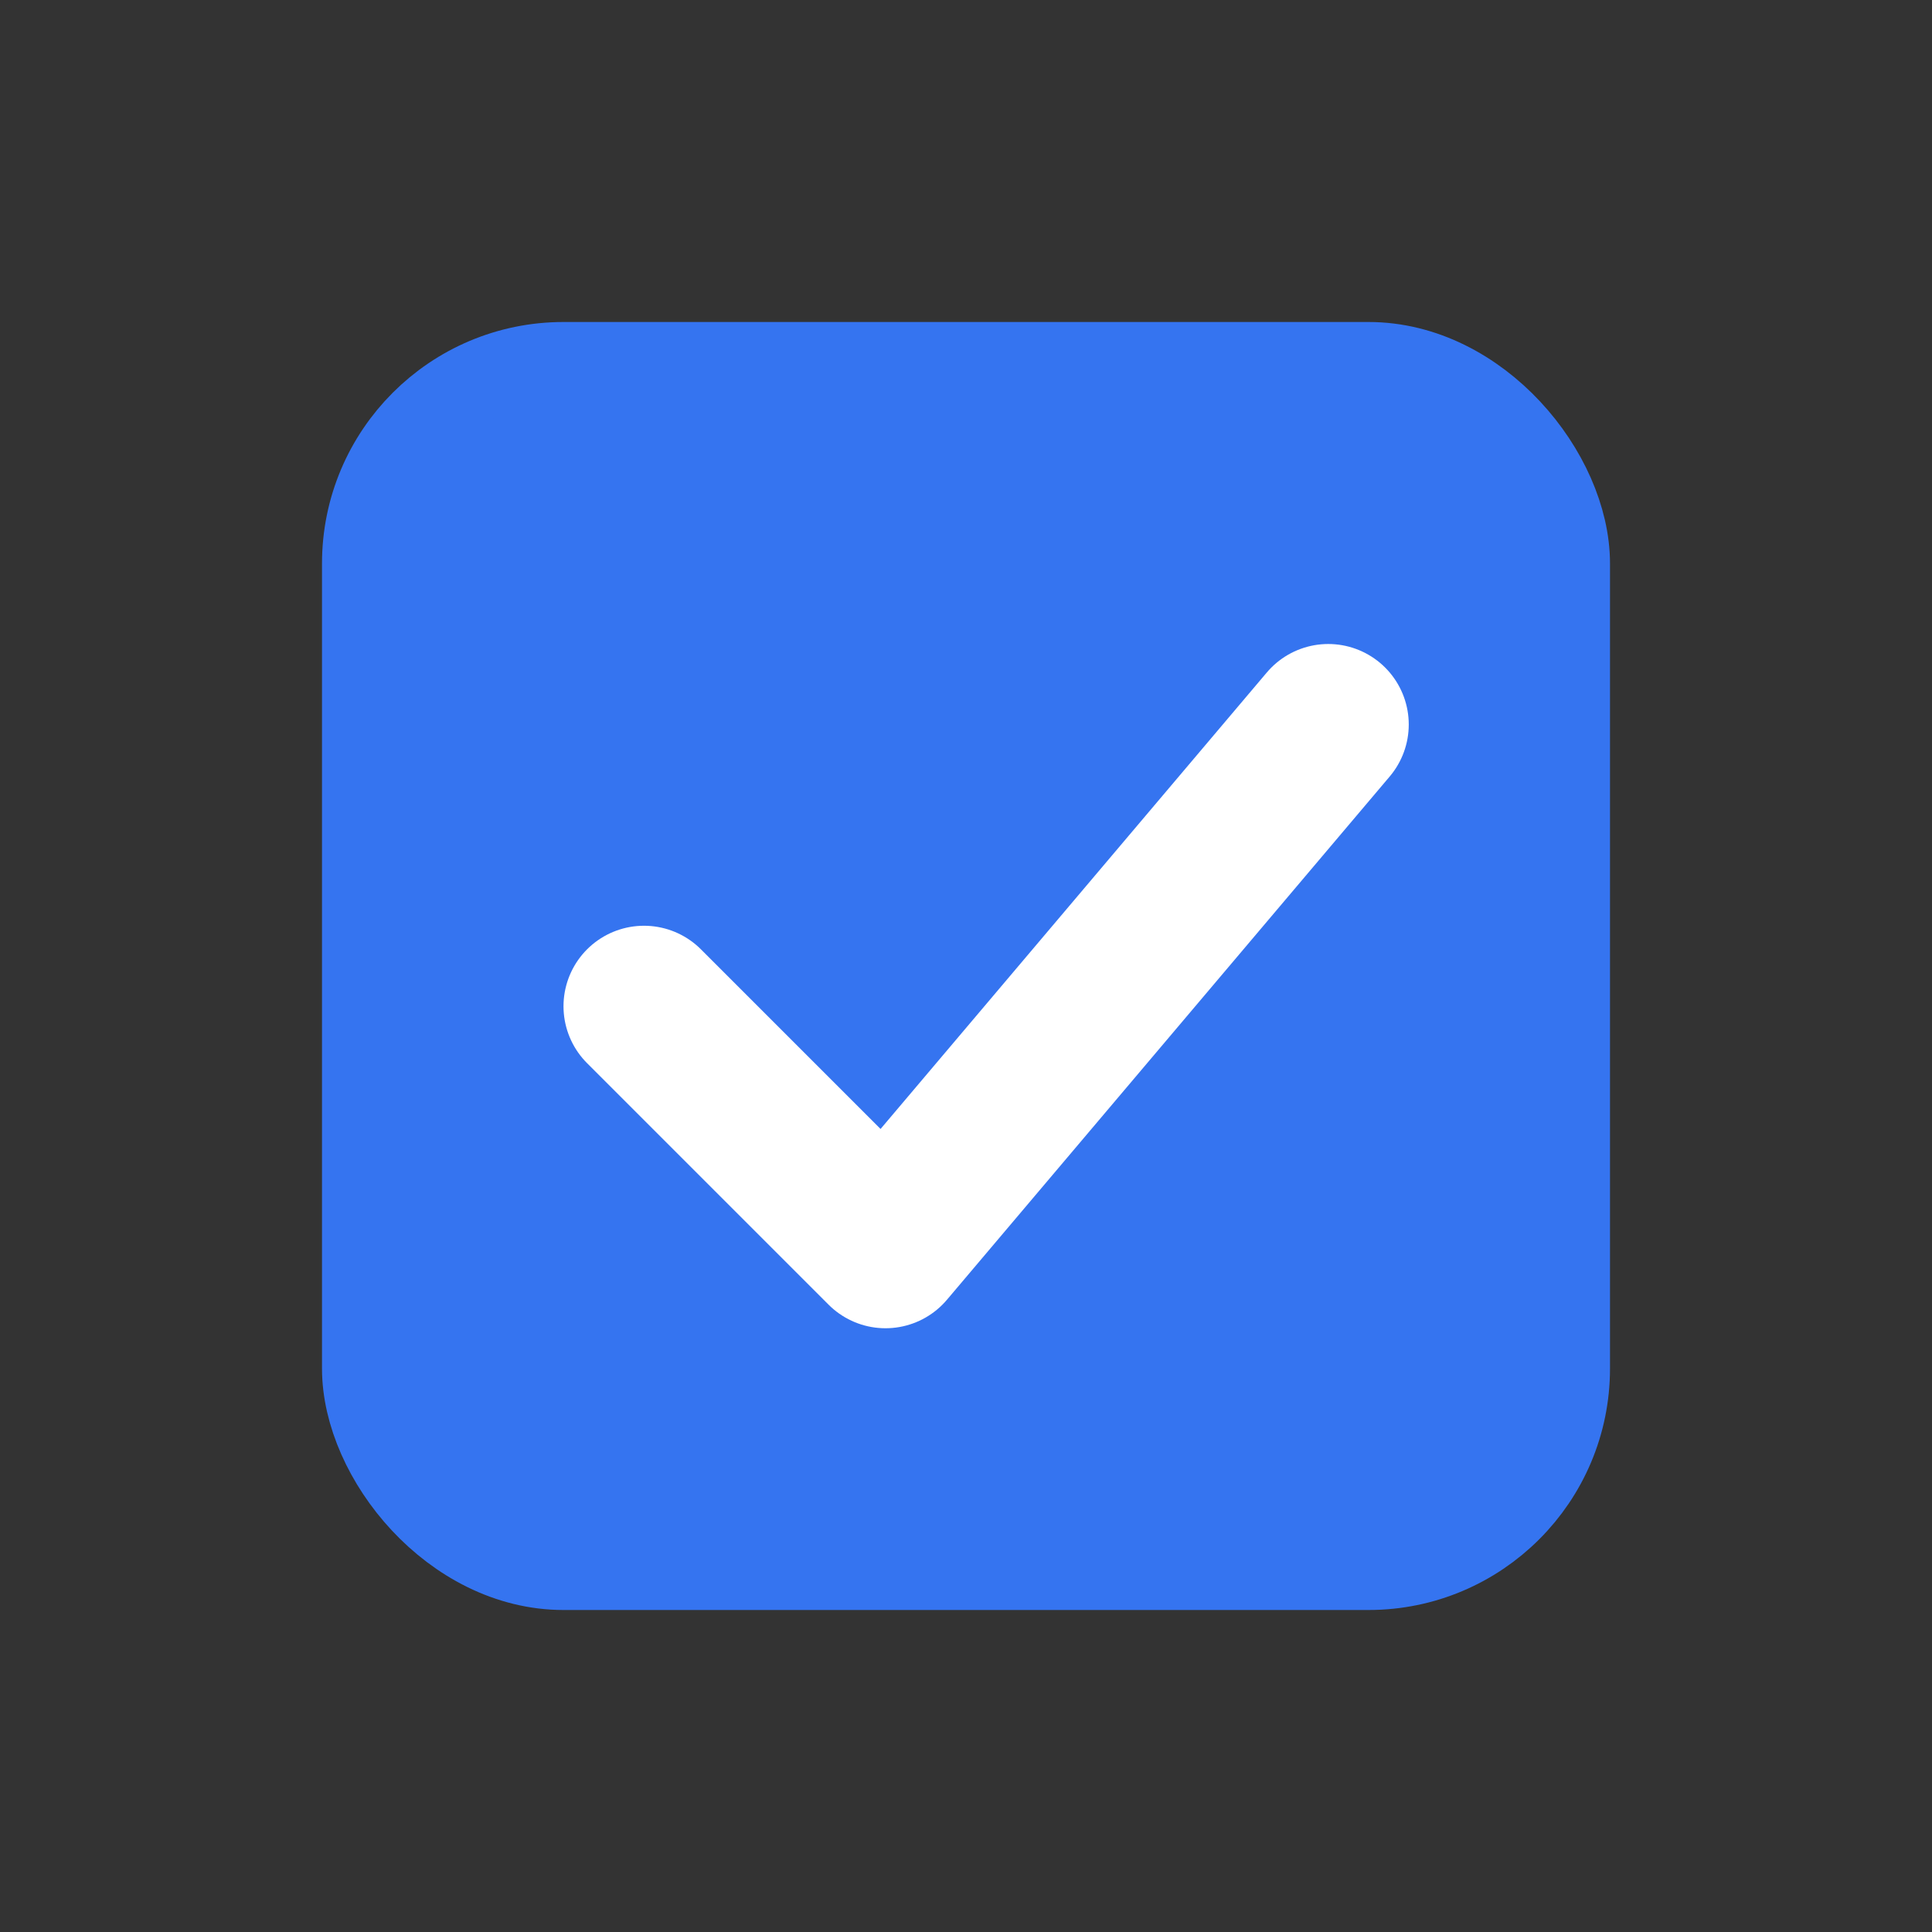 <svg width="24" height="24" viewBox="0 0 24 24" fill="none" xmlns="http://www.w3.org/2000/svg">
<rect x="0" y="0" width="24" height="24" fill="#333333" stroke="none"/>
<rect x="4.5" y="4.5" width="15" height="15" rx="2.5" fill="#3574F0" stroke="#3574F0"/>
<path d="M8 12.5L11 15.5L16.5 9" stroke="white" stroke-width="2" stroke-linecap="round" stroke-linejoin="round"/>
</svg>
